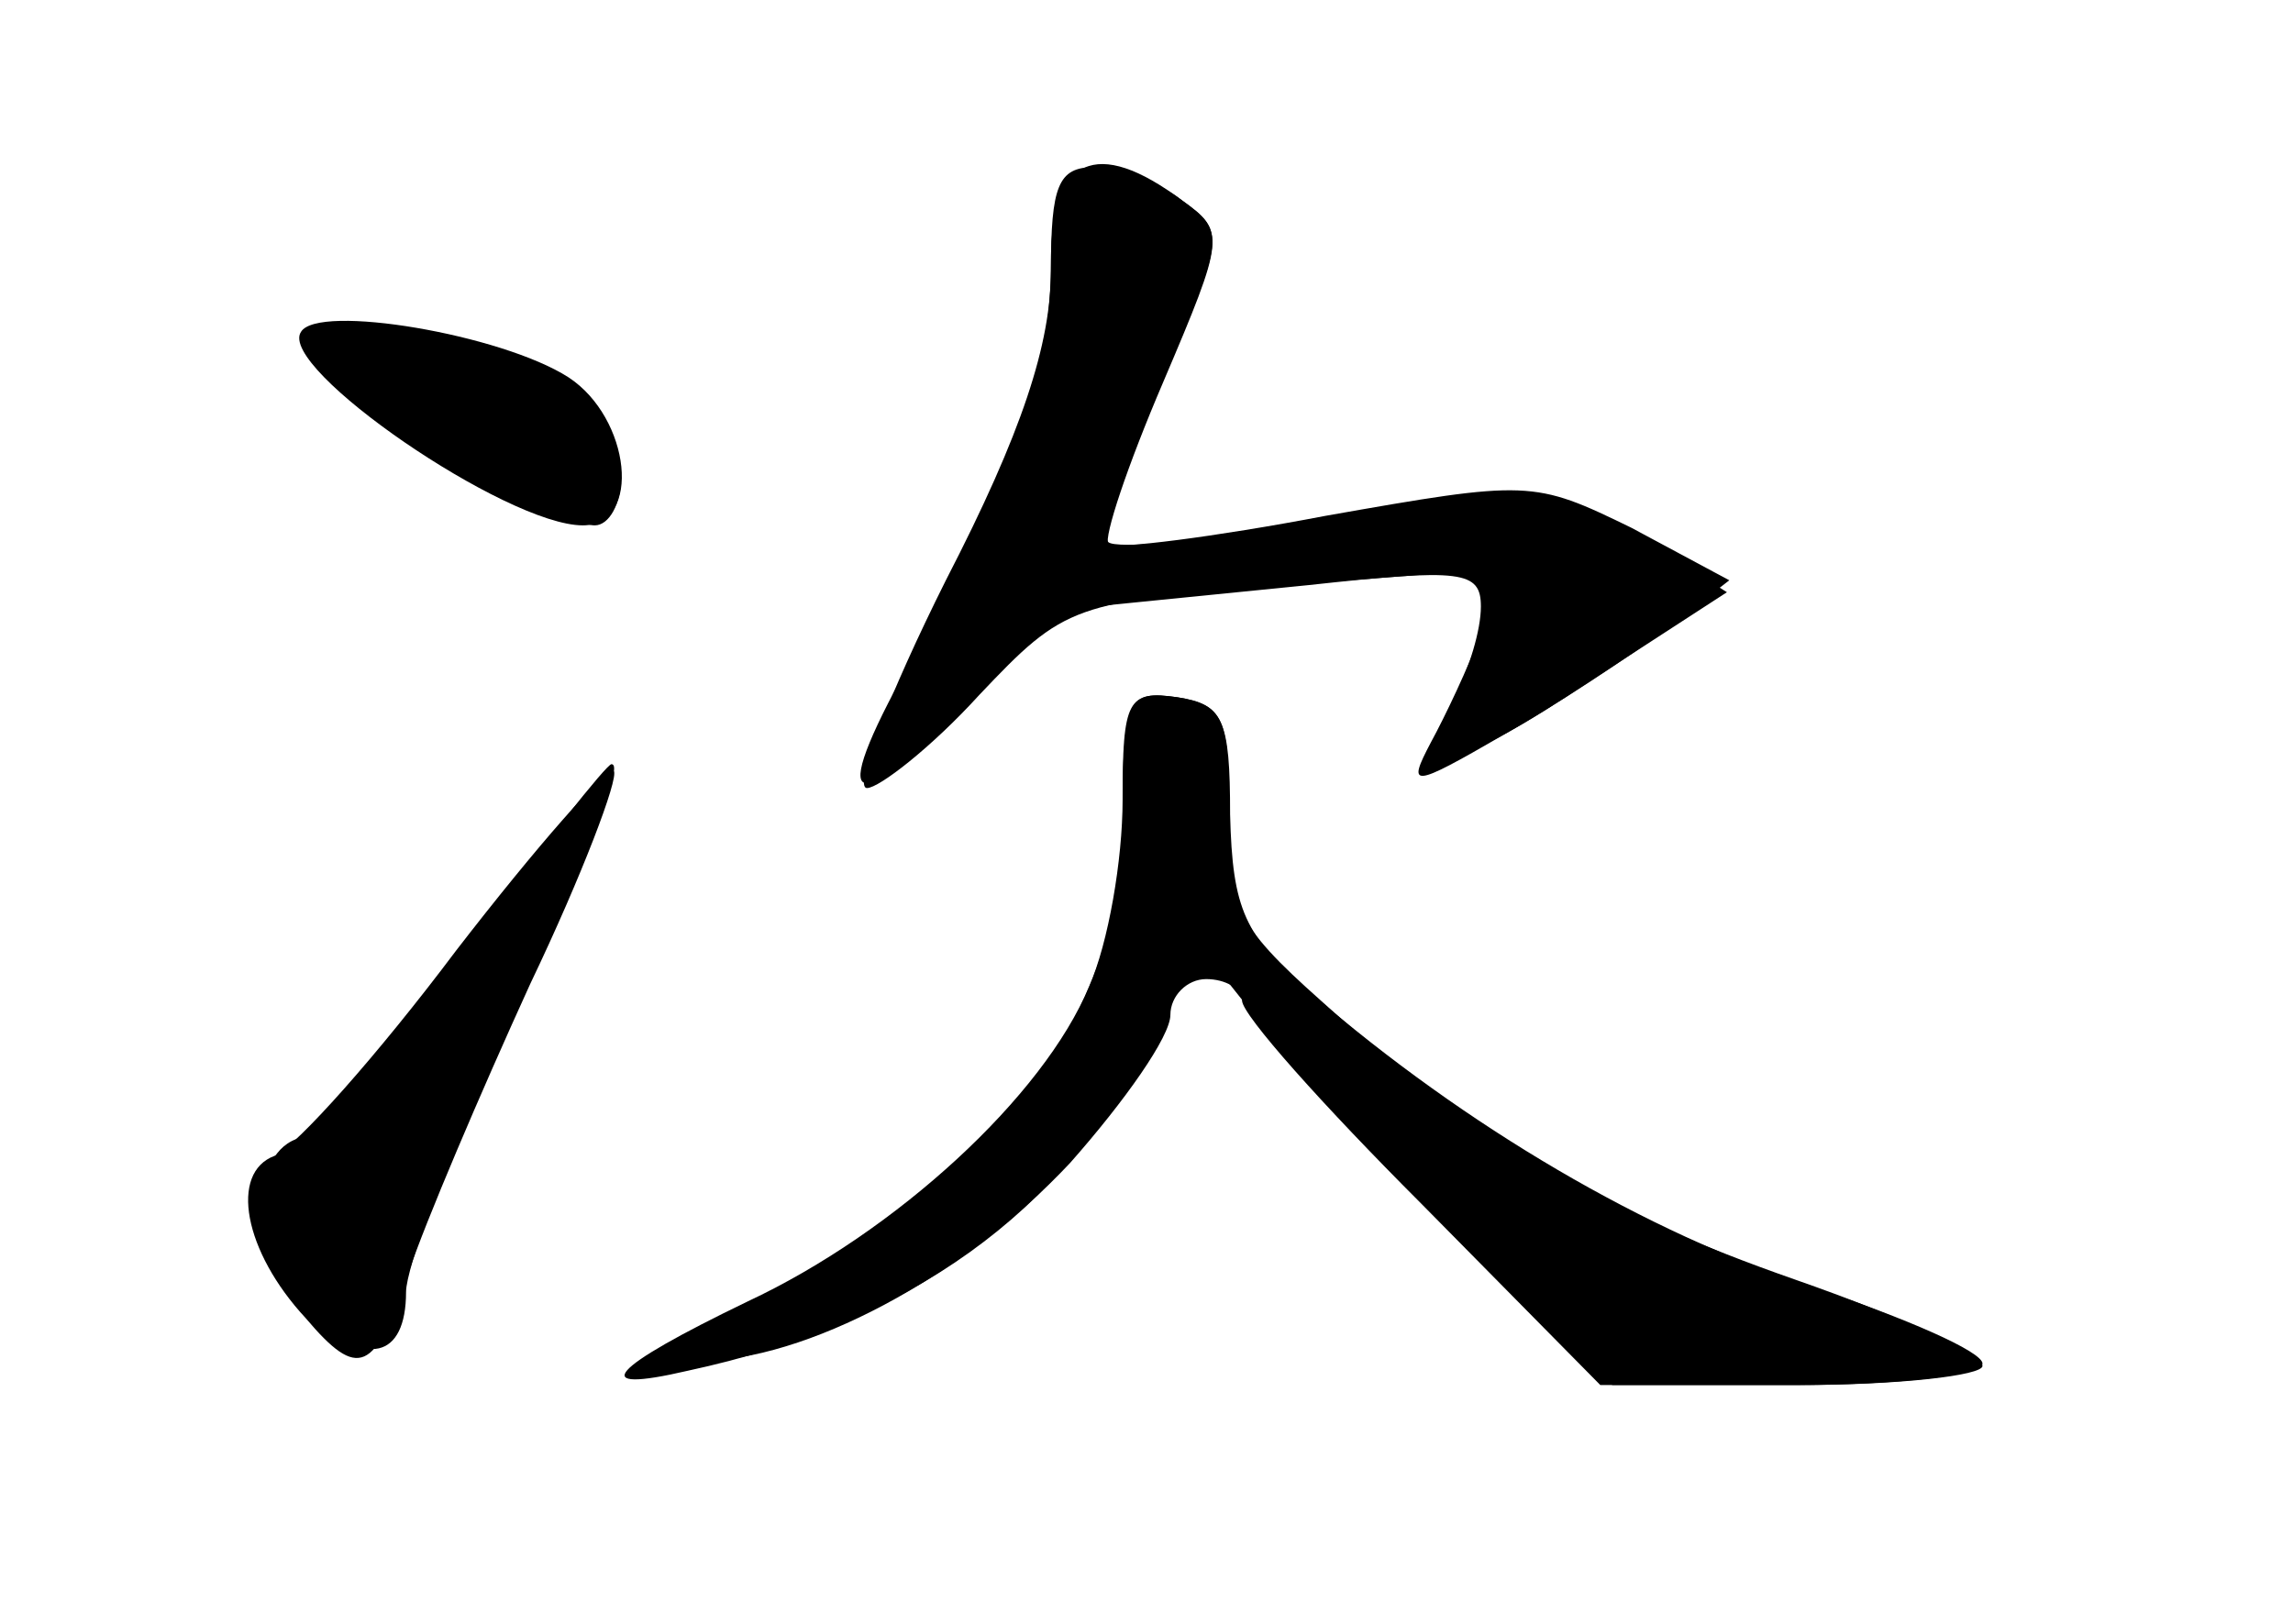 <?xml version="1.0" standalone="no"?>
<!DOCTYPE svg PUBLIC "-//W3C//DTD SVG 20010904//EN"
 "http://www.w3.org/TR/2001/REC-SVG-20010904/DTD/svg10.dtd">
<svg version="1.0" xmlns="http://www.w3.org/2000/svg"
 width="96pt" height="68pt" viewBox="0 0 96 68"
 preserveAspectRatio="xMidYMid meet">
<g transform="translate(0,68) scale(0.1,-0.1)" fill="#000000" stroke="none">
<g id="part-0" class="char-part">
  <path d="M440 571 c0 -47 -14 -89 -56 -163 -38 -67 -30 -74 21 -20 20 20 44
38 53 38 10 1 50 5 90 9 64 7 72 6 72 -9 0 -10 -5 -26 -11 -38 -18 -34 -1 -32
57 7 l57 37 -30 19 c-40 25 -55 26 -146 10 -42 -8 -80 -11 -83 -8 -3 3 7 33
22 67 27 61 27 63 9 76 -36 27 -55 18 -55 -25z"/>
  <path d="M126 541 c-10 -15 86 -81 118 -81 25 0 20 45 -6 62 -28 18 -105 31
-112 19z"/>
  <path d="M470 337 c0 -83 -53 -152 -155 -202 -43 -21 -46 -24 -23 -25 45 0
111 35 156 83 23 26 42 53 42 62 0 8 7 15 15 15 8 0 15 -4 15 -9 0 -6 34 -44
75 -85 l75 -76 80 0 c44 0 80 4 80 9 0 5 -32 19 -71 32 -70 23 -145 67 -210
123 -28 24 -33 35 -34 75 0 40 -3 46 -22 49 -21 3 -23 0 -23 -51z"/>
  <path d="M196 284 c-32 -41 -64 -78 -72 -81 -21 -8 -17 -50 6 -73 23 -23 40
-19 40 9 0 10 17 56 38 102 42 92 53 119 48 119 -2 0 -29 -34 -60 -76z"/>
</g>
<g id="part-1" class="char-part">
  <path d="M138 527 c16 -19 96 -67 111 -67 6 0 11 9 11 20 0 26 -39 50 -92 58
-39 5 -42 4 -30 -11z"/>
</g>
<g id="part-2" class="char-part">
  <path d="M191 282 c-33 -44 -67 -82 -76 -86 -19 -7 -13 -40 13 -68 22 -26 29
-23 43 19 7 21 30 75 51 121 22 46 37 86 35 89 -3 2 -32 -31 -66 -75z"/>
</g>
<g id="part-3" class="char-part">
  <path d="M440 567 c0 -31 -12 -68 -44 -130 -24 -48 -39 -87 -33 -87 5 0 27 17
47 39 36 38 39 39 129 46 l91 7 -10 -27 c-5 -14 -15 -35 -21 -46 -10 -19 -8
-19 30 3 23 13 53 33 68 44 l27 21 -41 22 c-41 20 -43 20 -128 5 -47 -9 -88
-14 -91 -12 -2 3 8 33 23 68 26 61 26 63 8 76 -10 8 -27 14 -37 14 -15 0 -18
-8 -18 -43z"/>
</g>
<g id="part-4" class="char-part">
  <path d="M470 345 c0 -25 -6 -60 -14 -78 -19 -46 -81 -103 -143 -132 -58 -28
-68 -39 -25 -29 93 20 157 66 194 139 l20 39 31 -39 c17 -22 56 -64 86 -92
l56 -53 78 0 c42 0 77 4 77 8 0 5 -35 21 -78 36 -83 29 -136 60 -199 117 -36
32 -40 41 -39 80 1 38 -2 44 -21 47 -21 3 -23 -1 -23 -43z"/>
</g>
</g>
</svg>